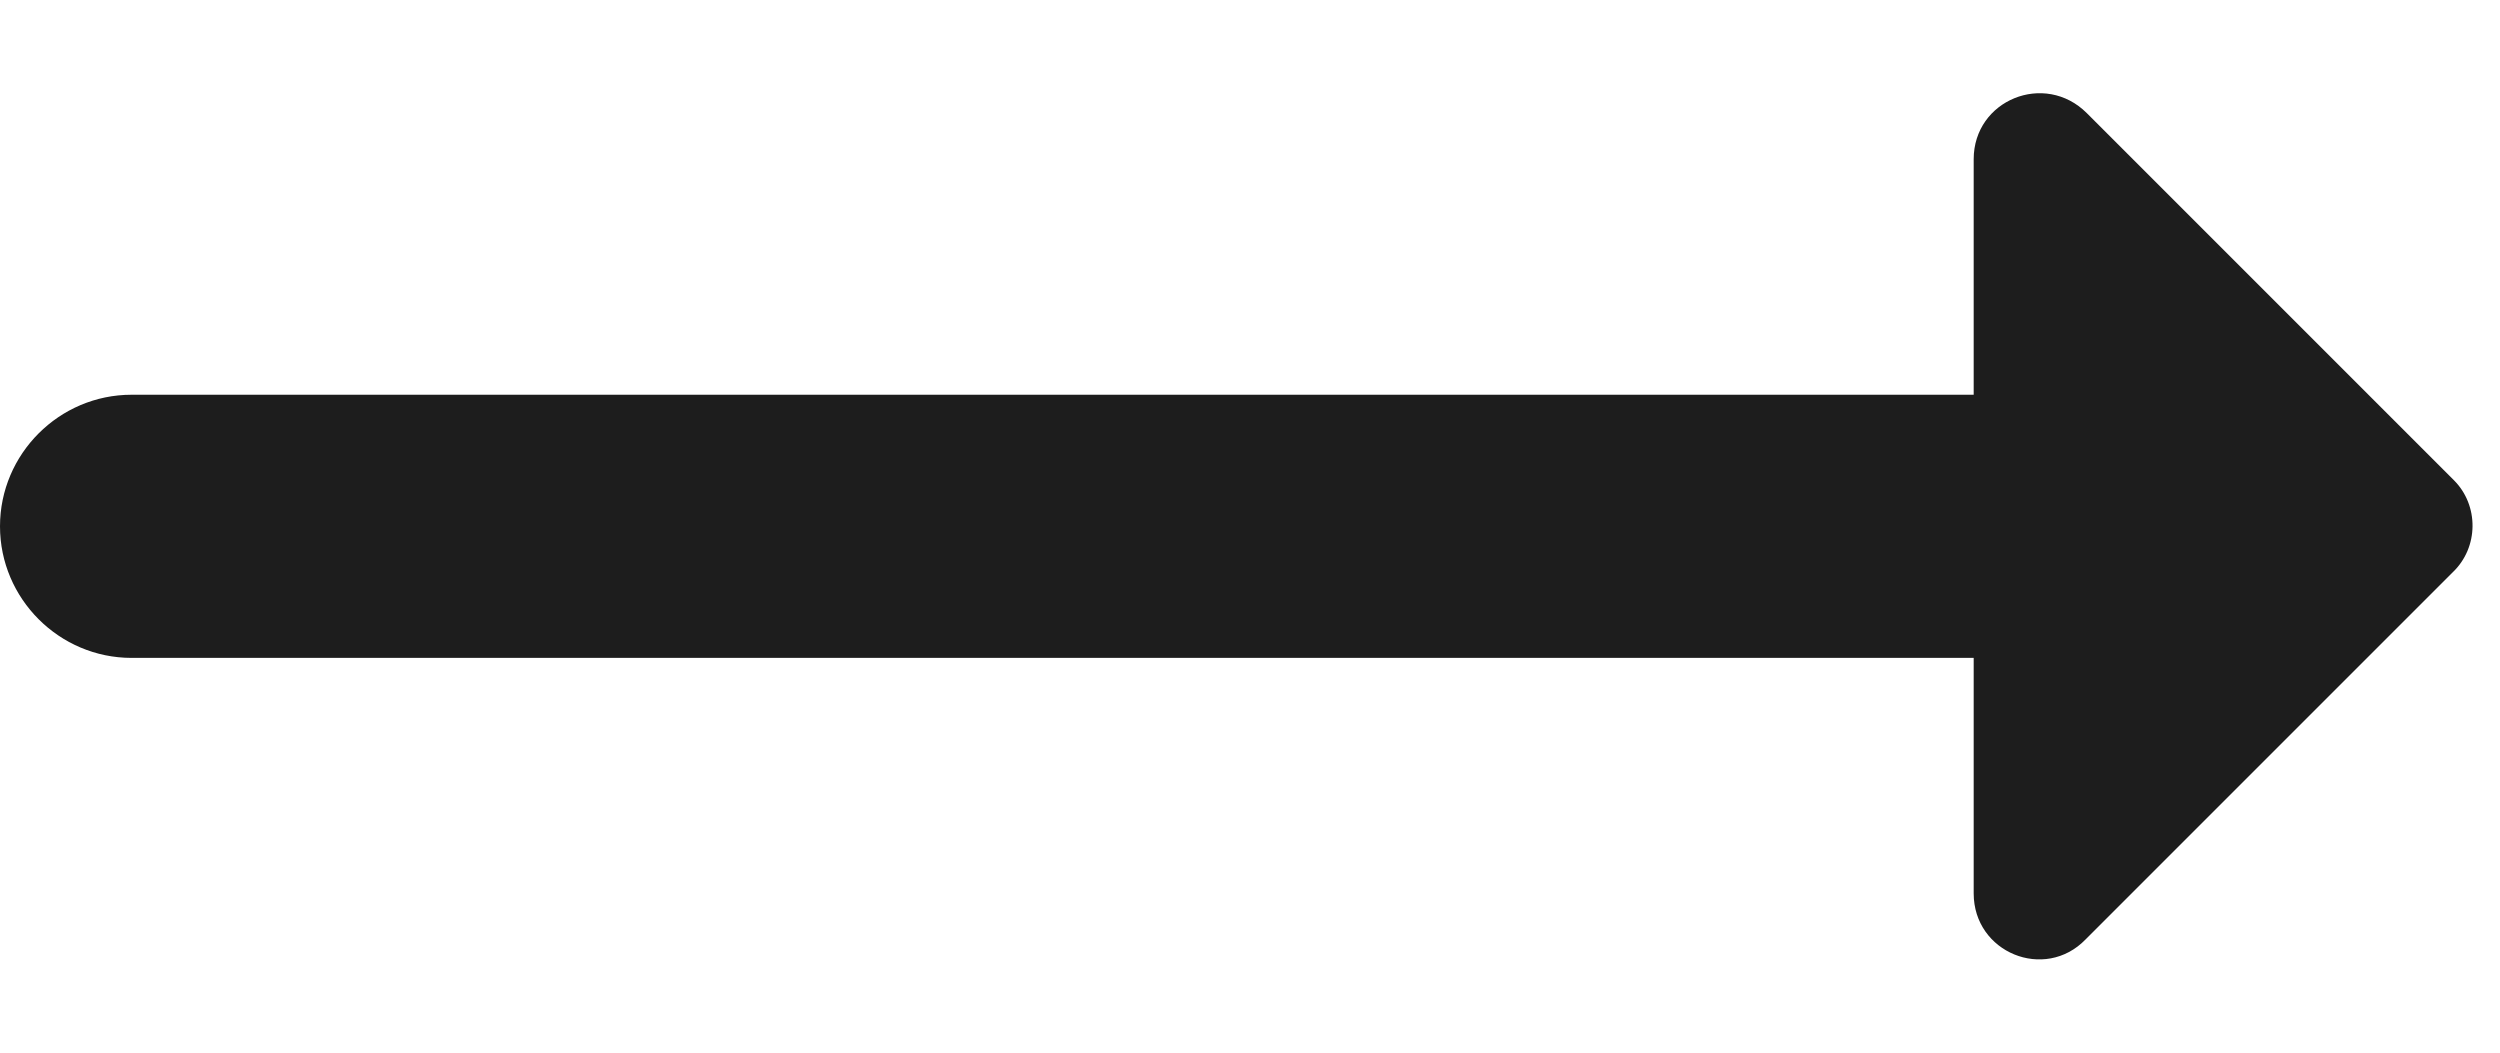 <?xml version="1.0" encoding="UTF-8"?>
<svg width="19px" height="8px" viewBox="0 0 19 8" version="1.1" xmlns="http://www.w3.org/2000/svg" xmlns:xlink="http://www.w3.org/1999/xlink">
    <!-- Generator: Sketch 52.5 (67469) - http://www.bohemiancoding.com/sketch -->
    <title>trending_flat</title>
    <desc>Created with Sketch.</desc>
    <g id="Icons" stroke="none" stroke-width="1" fill="none" fill-rule="evenodd">
        <g id="Rounded" transform="translate(-409, -514)">
            <g id="Action" transform="translate(100, 100)">
                <g id="-Round-/-Action-/-trending_flat" transform="translate(306, 406)">
                    <g>
                        <polygon id="Path" points="0 0 24 0 24 24 0 24"></polygon>
                        <path d="M21.65,11.65 L18.86,8.86 C18.54,8.54 18,8.76 18,9.21 L18,11 L4,11 C3.45,11 3,11.45 3,12 C3,12.55 3.45,13 4,13 L18,13 L18,14.79 C18,15.24 18.54,15.46 18.85,15.14 L21.64,12.35 C21.84,12.16 21.84,11.84 21.65,11.65 Z" id="🔹Icon-Color" fill="#1D1D1D"></path>
                    </g>
                </g>
            </g>
        </g>
    </g>
</svg>